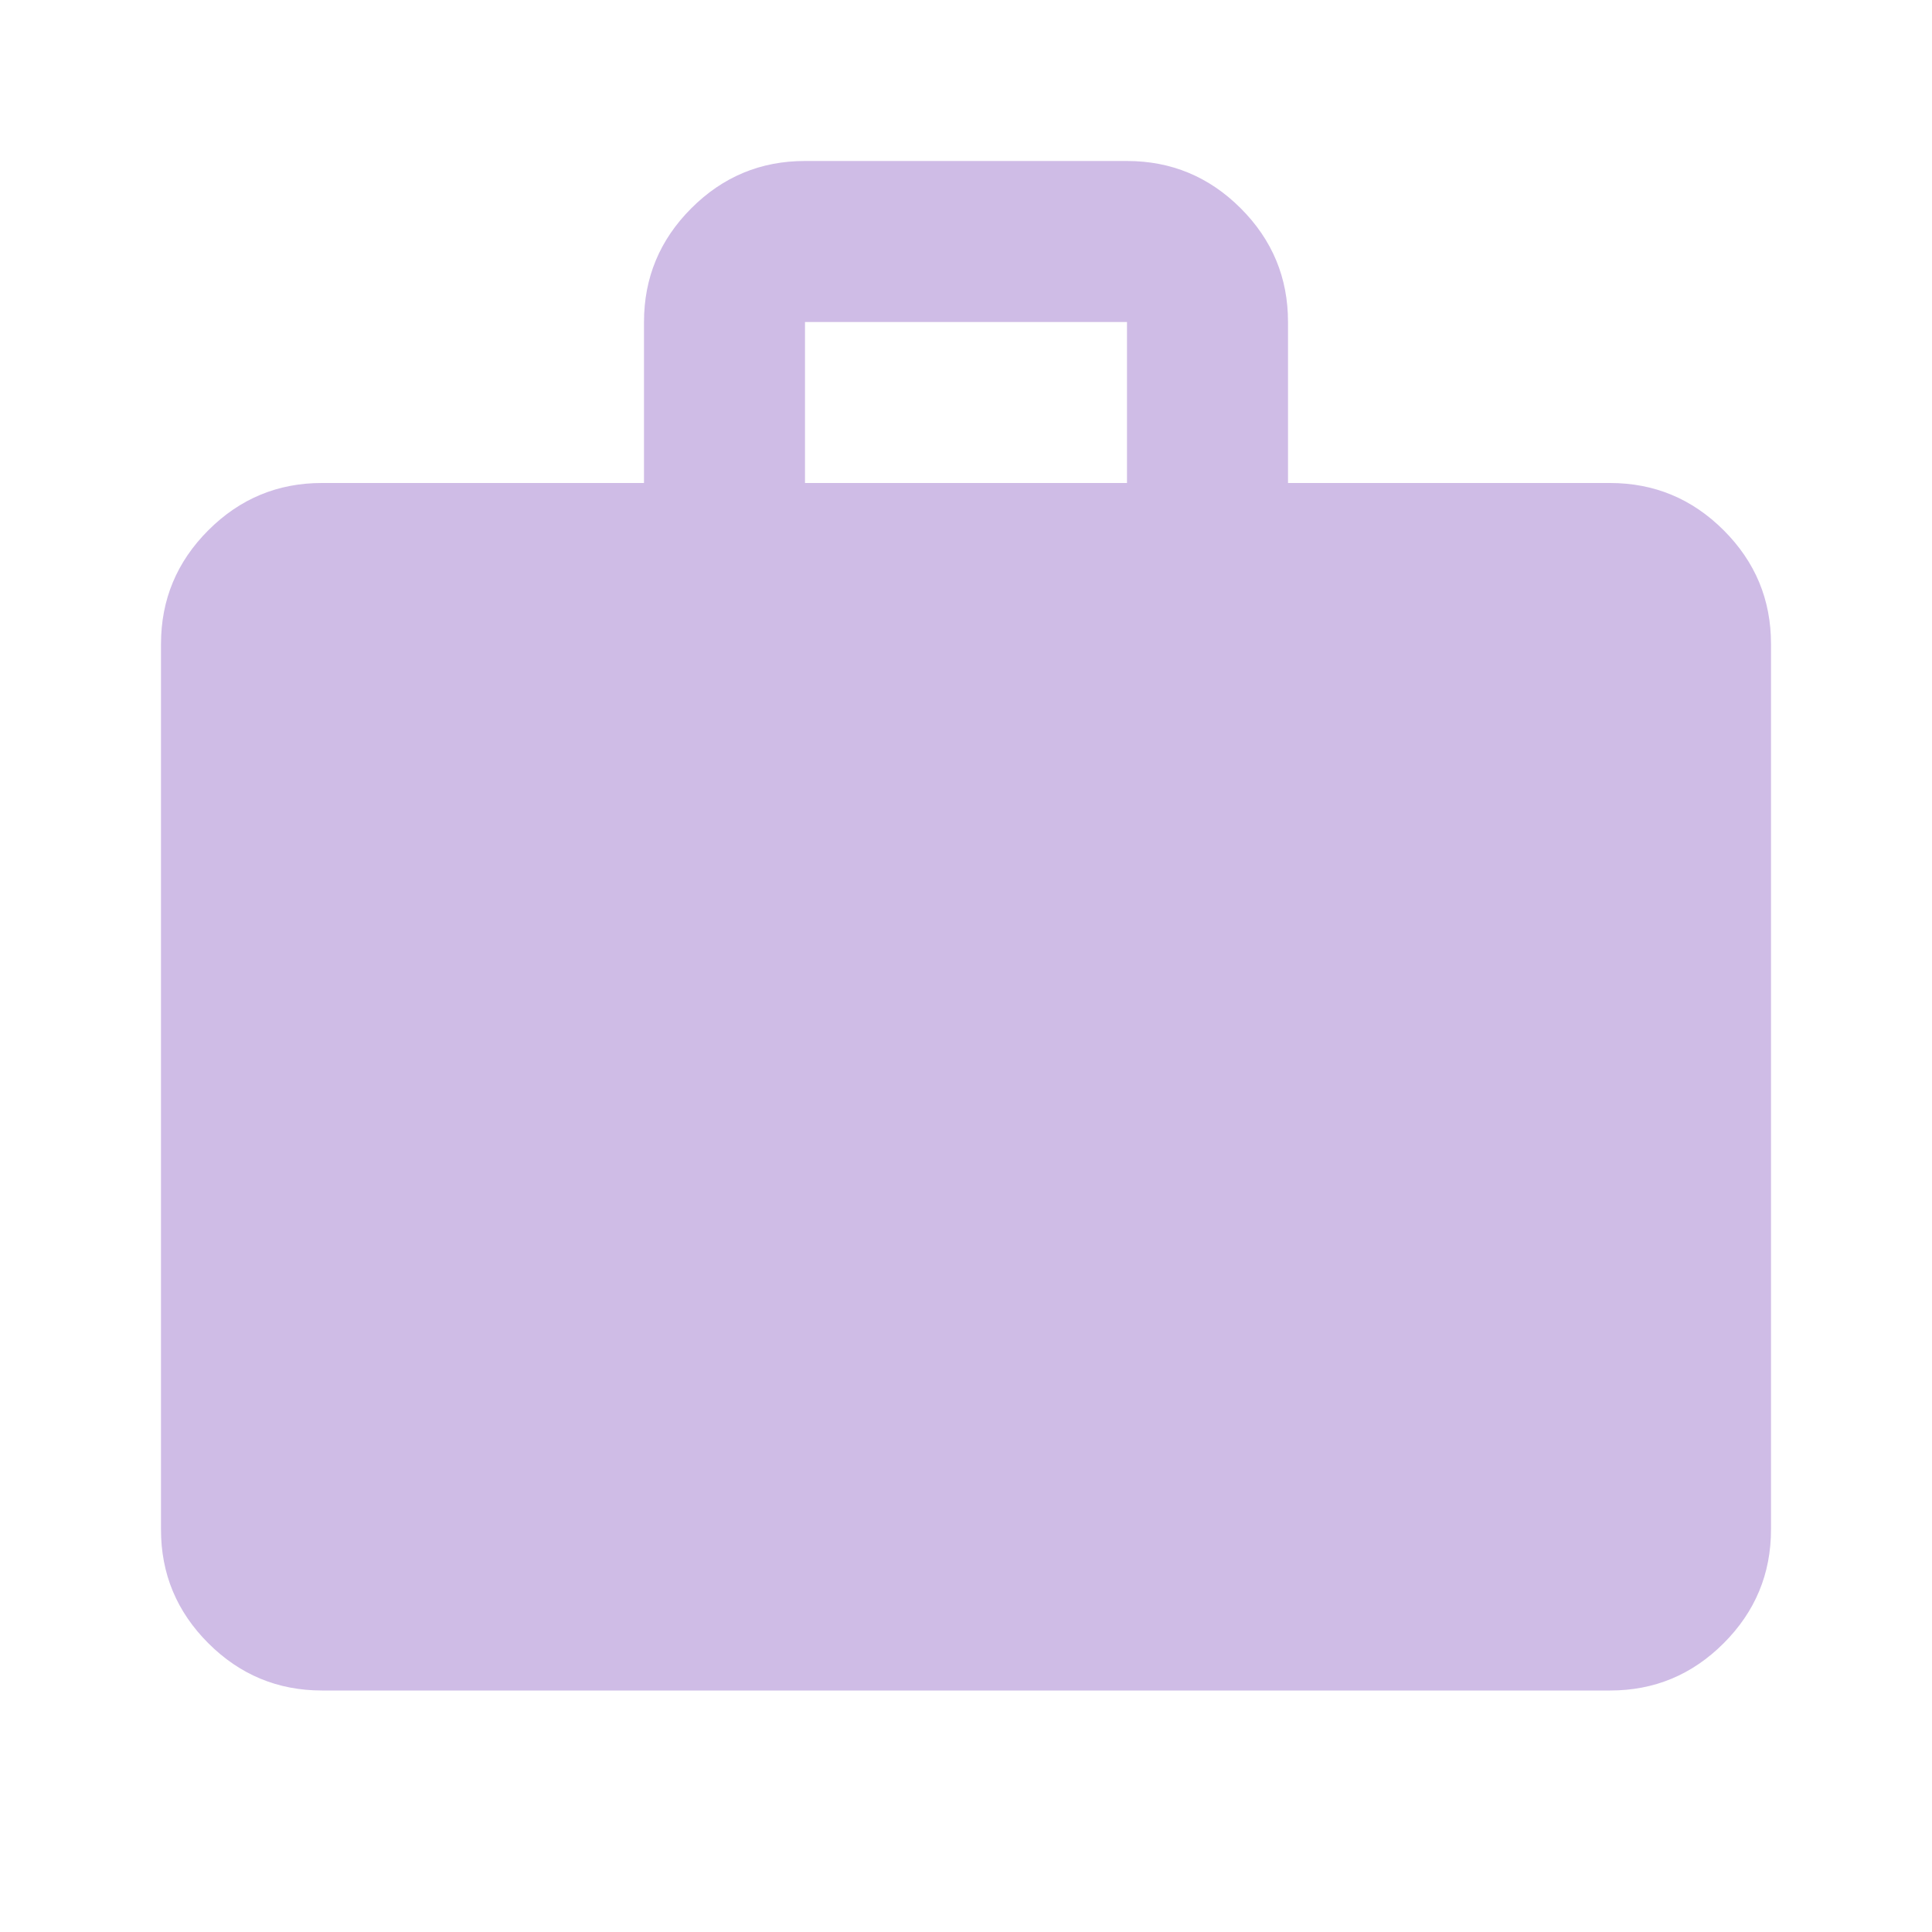 <svg xmlns="http://www.w3.org/2000/svg" width="24" height="24" viewBox="0 0 24 24"><path fill="#CFBCE6" d="M4 21q-.825 0-1.413-.588T2 19V8q0-.825.588-1.413T4 6h4V4q0-.825.588-1.413T10 2h4q.825 0 1.413.588T16 4v2h4q.825 0 1.413.588T22 8v11q0 .825-.588 1.413T20 21H4Zm6-15h4V4h-4v2Z"/></svg>